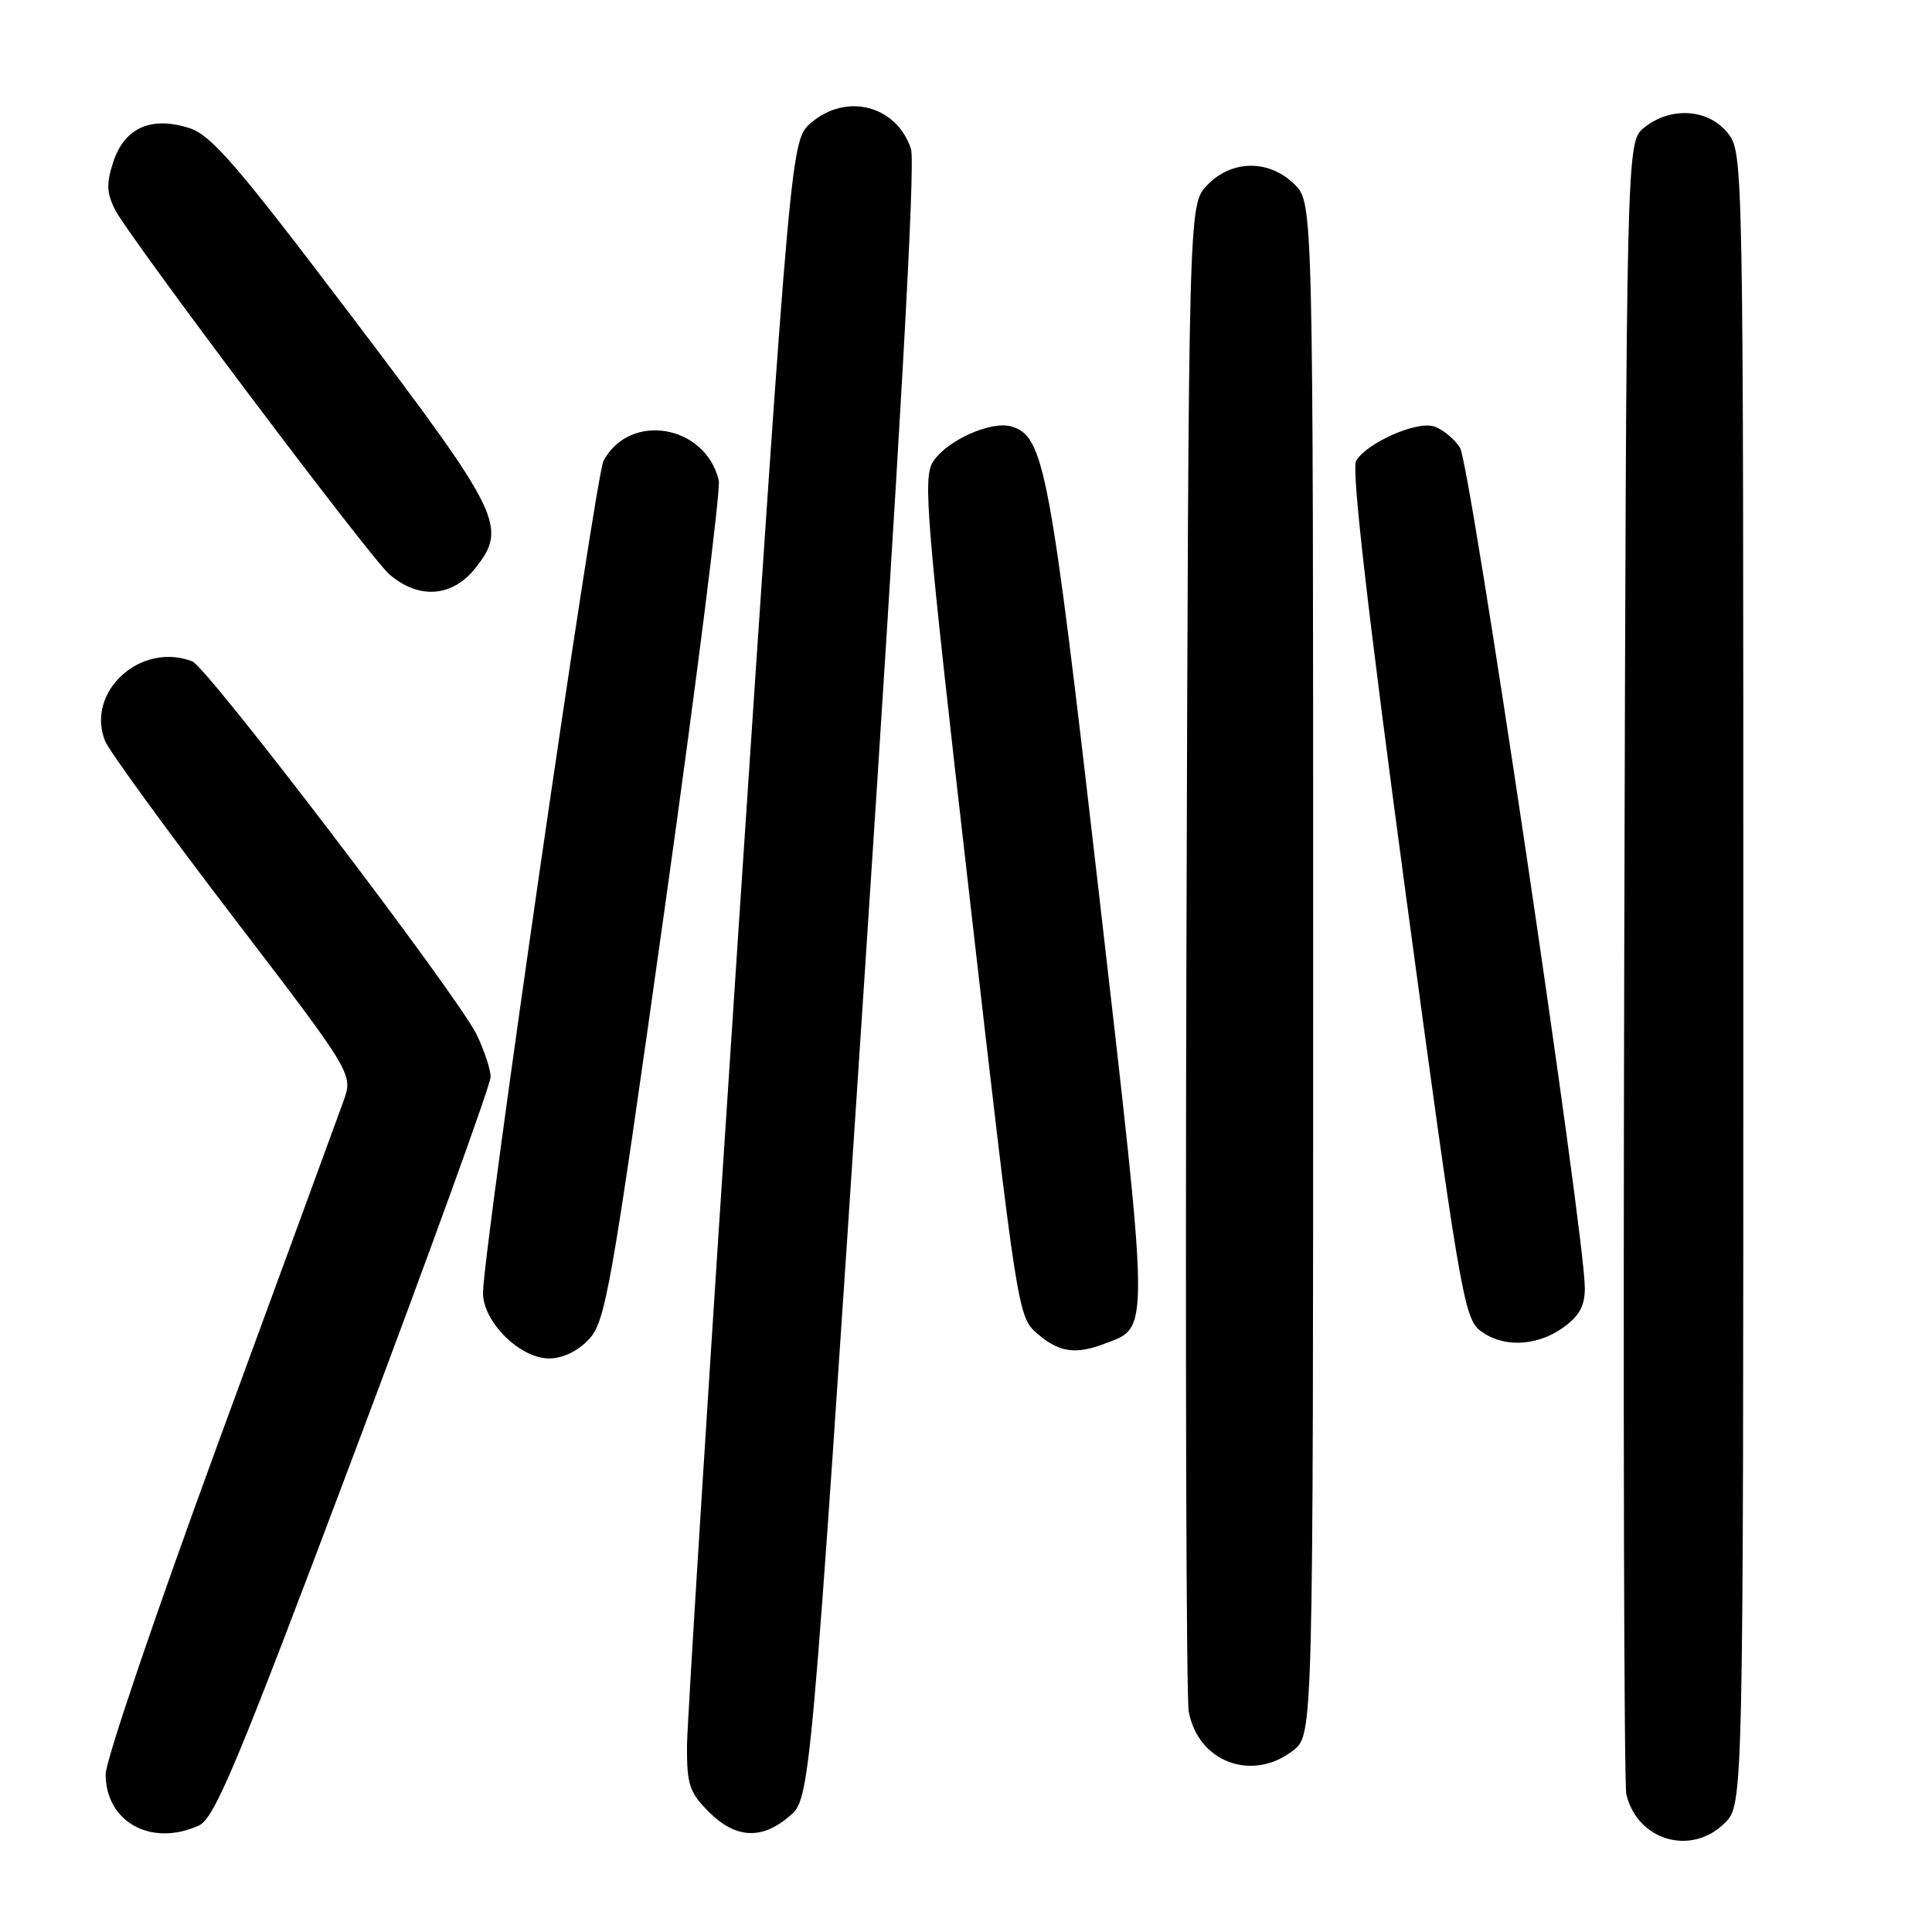<?xml version="1.0" encoding="UTF-8" standalone="no"?>
<!DOCTYPE svg PUBLIC "-//W3C//DTD SVG 1.1//EN" "http://www.w3.org/Graphics/SVG/1.1/DTD/svg11.dtd" >
<svg xmlns="http://www.w3.org/2000/svg" xmlns:xlink="http://www.w3.org/1999/xlink" version="1.1" viewBox="0 0 256 256">
 <g >
 <path fill="currentColor"
d=" M 228.55 241.55 C 231.00 239.09 231.00 239.09 231.00 129.68 C 231.00 20.51 231.00 20.26 228.93 17.63 C 226.39 14.41 221.35 14.08 217.86 16.91 C 215.50 18.82 215.50 18.82 215.22 127.16 C 215.07 186.75 215.19 236.52 215.50 237.78 C 216.99 243.92 224.12 245.97 228.55 241.55 Z  M 26.35 241.89 C 28.44 240.93 31.41 233.83 46.91 192.64 C 56.88 166.16 65.02 143.69 65.01 142.70 C 65.01 141.71 64.17 139.20 63.17 137.11 C 60.67 131.94 27.50 88.41 25.47 87.63 C 18.62 85.00 11.33 91.67 13.92 98.18 C 14.43 99.46 22.03 109.91 30.82 121.41 C 46.80 142.31 46.80 142.31 45.51 145.91 C 44.80 147.88 37.42 168.02 29.11 190.65 C 20.80 213.29 14.00 233.28 14.00 235.09 C 14.00 241.43 20.05 244.76 26.35 241.89 Z  M 104.63 240.64 C 107.37 238.29 107.37 238.29 114.49 130.39 C 119.29 57.74 121.32 21.60 120.71 19.73 C 118.81 13.98 112.16 12.24 107.46 16.28 C 104.81 18.56 104.81 18.56 97.93 122.03 C 94.15 178.94 91.05 228.12 91.03 231.33 C 91.00 236.45 91.35 237.50 93.92 240.08 C 97.48 243.63 100.94 243.82 104.63 240.64 Z  M 171.37 231.93 C 174.00 229.85 174.00 229.85 174.00 128.38 C 174.00 26.91 174.00 26.91 171.55 24.45 C 168.18 21.09 163.16 21.14 159.92 24.58 C 157.50 27.16 157.50 27.16 157.21 125.33 C 157.05 179.32 157.19 224.96 157.51 226.75 C 158.72 233.49 165.95 236.19 171.37 231.93 Z  M 78.03 177.47 C 80.24 175.11 80.96 171.01 88.08 120.35 C 92.30 90.34 95.52 64.82 95.24 63.64 C 93.46 56.26 83.44 54.57 79.97 61.06 C 78.89 63.07 64.00 165.92 64.00 171.33 C 64.00 175.15 68.89 180.00 72.75 180.00 C 74.56 180.00 76.54 179.05 78.03 177.47 Z  M 146.38 178.04 C 152.39 175.76 152.42 177.59 145.57 117.99 C 139.12 61.94 138.36 57.88 134.08 56.53 C 131.43 55.68 125.48 58.33 123.64 61.17 C 122.26 63.29 122.70 68.46 128.49 118.99 C 134.82 174.22 134.86 174.48 137.48 176.74 C 140.34 179.20 142.51 179.52 146.38 178.04 Z  M 207.10 175.93 C 209.26 174.39 210.00 173.05 210.00 170.68 C 210.01 163.72 194.81 61.41 193.46 59.33 C 192.69 58.13 191.13 56.86 190.01 56.50 C 187.69 55.77 181.15 58.65 179.69 61.06 C 179.06 62.11 181.22 80.97 186.28 118.53 C 193.24 170.14 193.99 174.57 196.02 176.22 C 198.95 178.59 203.53 178.47 207.10 175.93 Z  M 63.02 75.24 C 67.27 69.84 66.42 68.09 46.75 42.12 C 31.28 21.69 27.97 17.86 25.00 16.94 C 20.00 15.38 16.50 16.95 15.02 21.43 C 14.08 24.28 14.12 25.54 15.23 27.76 C 17.00 31.30 49.09 73.97 51.61 76.12 C 55.53 79.47 59.96 79.13 63.02 75.24 Z "/>
</g>
</svg>